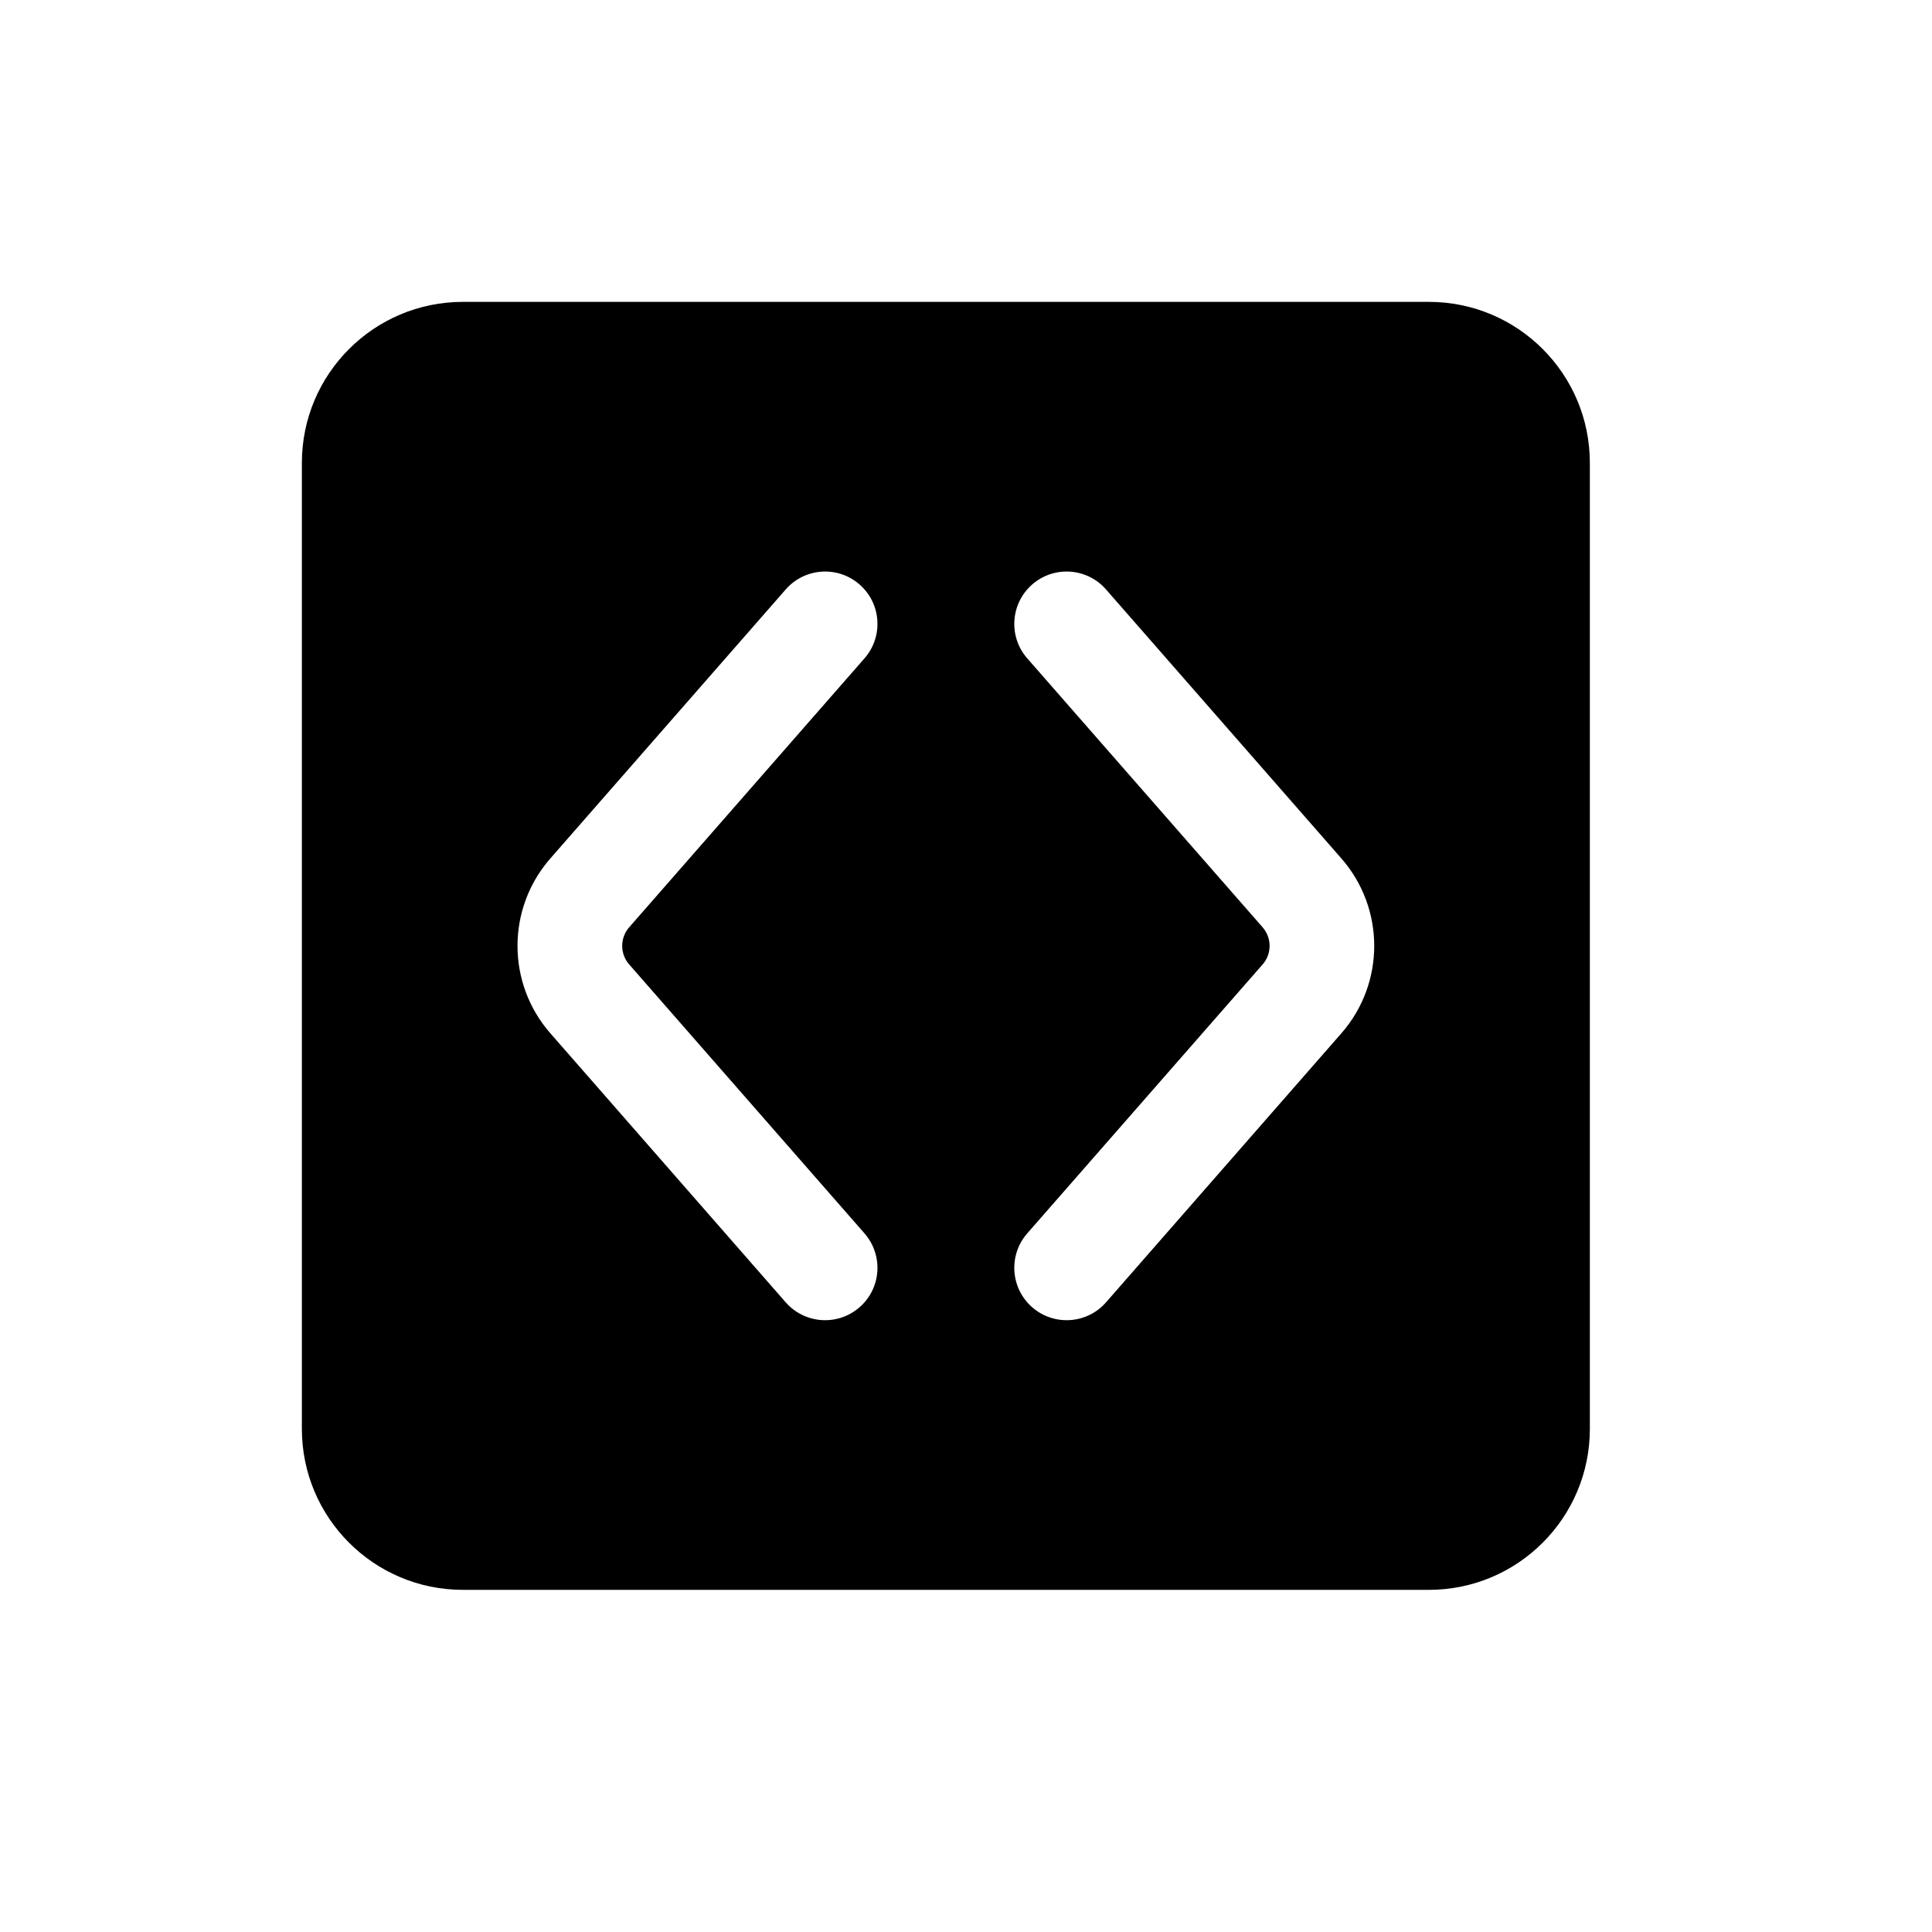 <svg width="32" height="32" viewBox="0 0 32 32" fill="none" xmlns="http://www.w3.org/2000/svg">
<path fill-rule="evenodd" clip-rule="evenodd" d="M7.667 5C6.194 5 5 6.194 5 7.667V23.667C5 25.139 6.194 26.333 7.667 26.333H23.667C25.139 26.333 26.333 25.139 26.333 23.667V7.667C26.333 6.194 25.139 5 23.667 5H7.667ZM14.237 21.652C13.877 21.967 13.33 21.931 13.014 21.571L9.116 17.115C8.39 16.286 8.39 15.047 9.116 14.218L13.014 9.763C13.33 9.402 13.877 9.366 14.237 9.681C14.598 9.996 14.634 10.544 14.319 10.904L10.421 15.359C10.267 15.535 10.267 15.798 10.421 15.974L14.319 20.429C14.634 20.79 14.598 21.337 14.237 21.652ZM17.096 9.681C17.456 9.366 18.004 9.402 18.319 9.763L22.217 14.218C22.943 15.047 22.943 16.286 22.217 17.115L18.319 21.571C18.004 21.931 17.456 21.967 17.096 21.652C16.736 21.337 16.699 20.79 17.014 20.429L20.913 15.974C21.067 15.798 21.067 15.535 20.913 15.359L17.014 10.904C16.699 10.544 16.736 9.996 17.096 9.681Z" fill="black"/>
</svg>
